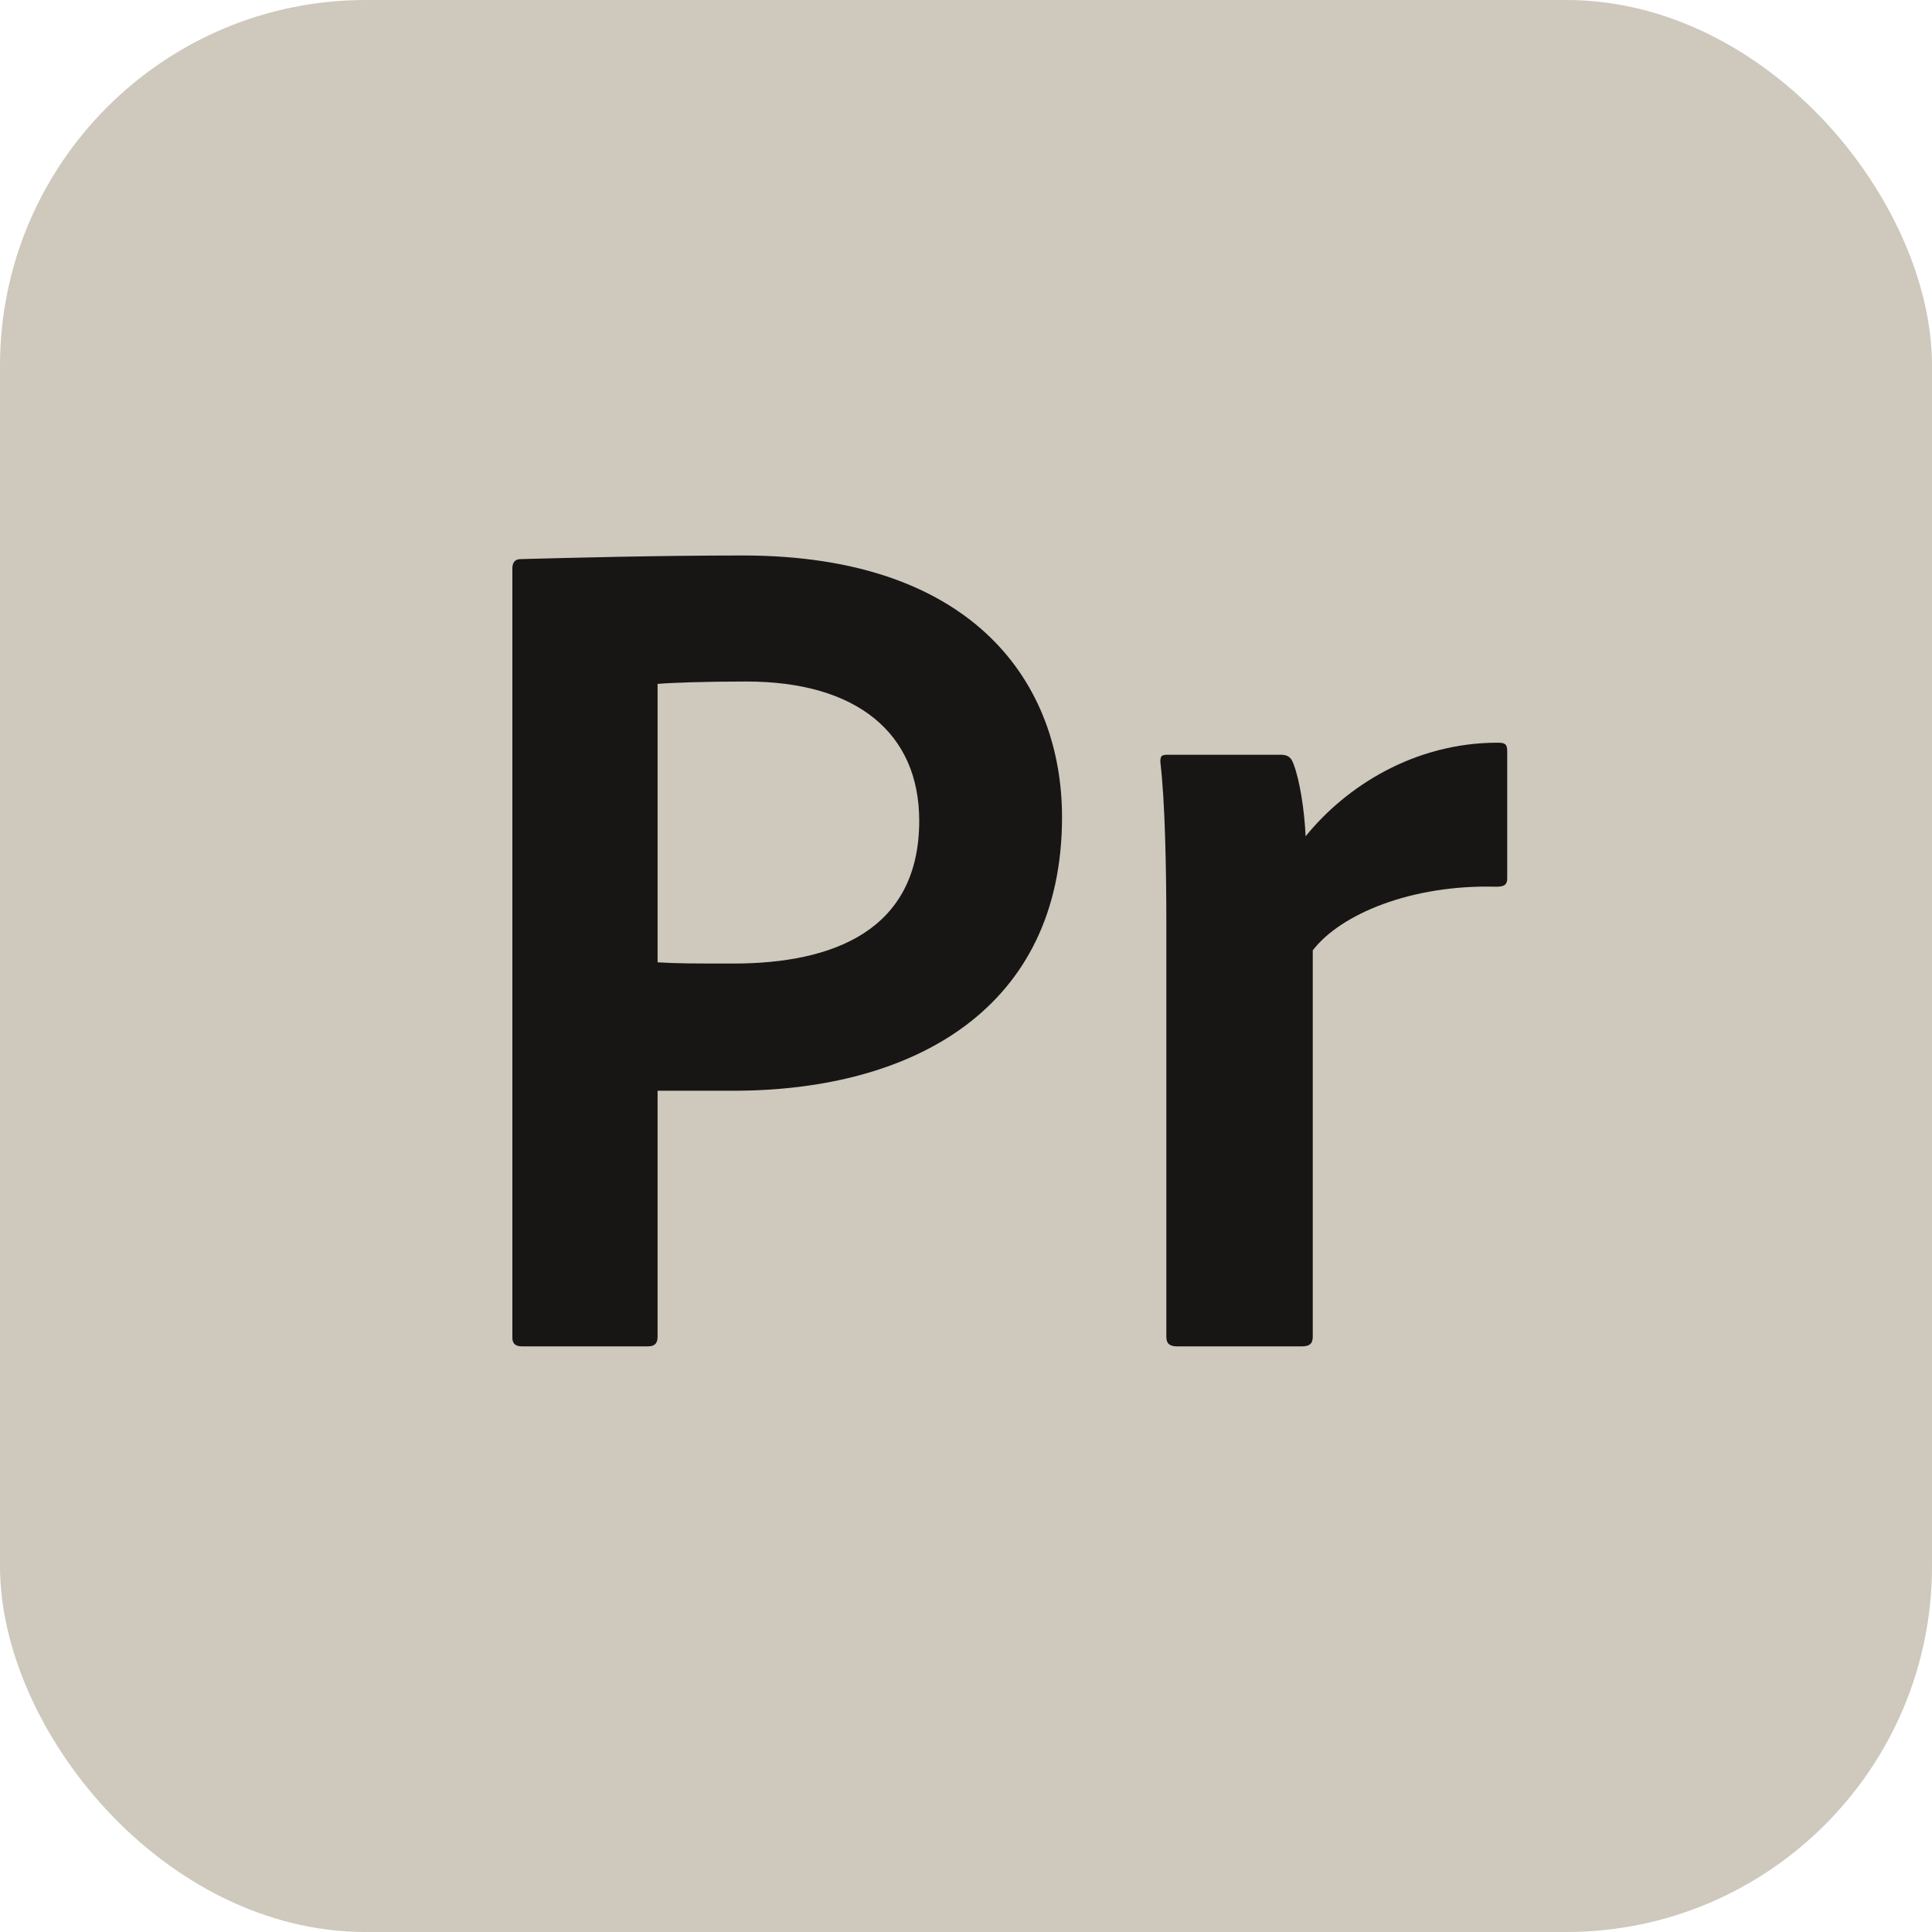 <?xml version="1.0" encoding="UTF-8"?><svg id="Capa_2" xmlns="http://www.w3.org/2000/svg" viewBox="0 0 475.55 475.55"><defs><style>.cls-1{fill:#171614;}.cls-2{fill:#cec8bd;}</style></defs><g id="Icons_Black"><g id="Pr"><rect class="cls-2" width="475.55" height="475.55" rx="90.04" ry="90.04"/><path class="cls-1" d="M126.11,139.98c0-1.48.59-2.36,2.07-2.36,11.23-.29,33.08-.89,54.65-.89,57.31,0,78.58,31.9,78.58,64.4,0,46.97-36.33,67.35-80.94,67.35h-18.61v60.56c0,1.48-.59,2.36-2.36,2.36h-31.02c-1.48,0-2.36-.59-2.36-2.07v-189.35ZM161.86,236.87c5.02.3,8.86.3,18.61.3,24.81,0,45.79-8.27,45.79-35.15,0-21.56-15.36-34.27-42.54-34.27-10.34,0-18.61.3-21.86.59v68.53Z"/><path class="cls-1" d="M315.17,185.77c1.77,0,2.66.59,3.25,2.36,1.48,3.84,2.66,11.23,2.95,17.72,10.04-12.41,26.88-23.04,47.26-23.04,1.77,0,2.36.3,2.36,2.07v31.31c0,1.48-.59,2.07-2.66,2.07-20.97-.59-38.4,6.79-45.2,15.66v95.12c0,1.77-.89,2.36-2.66,2.36h-30.72c-2.07,0-2.66-.89-2.66-2.36v-101.91c0-12.7-.3-29.84-1.48-39.58,0-1.48.3-1.77,1.77-1.77h27.77Z"/></g></g></svg>